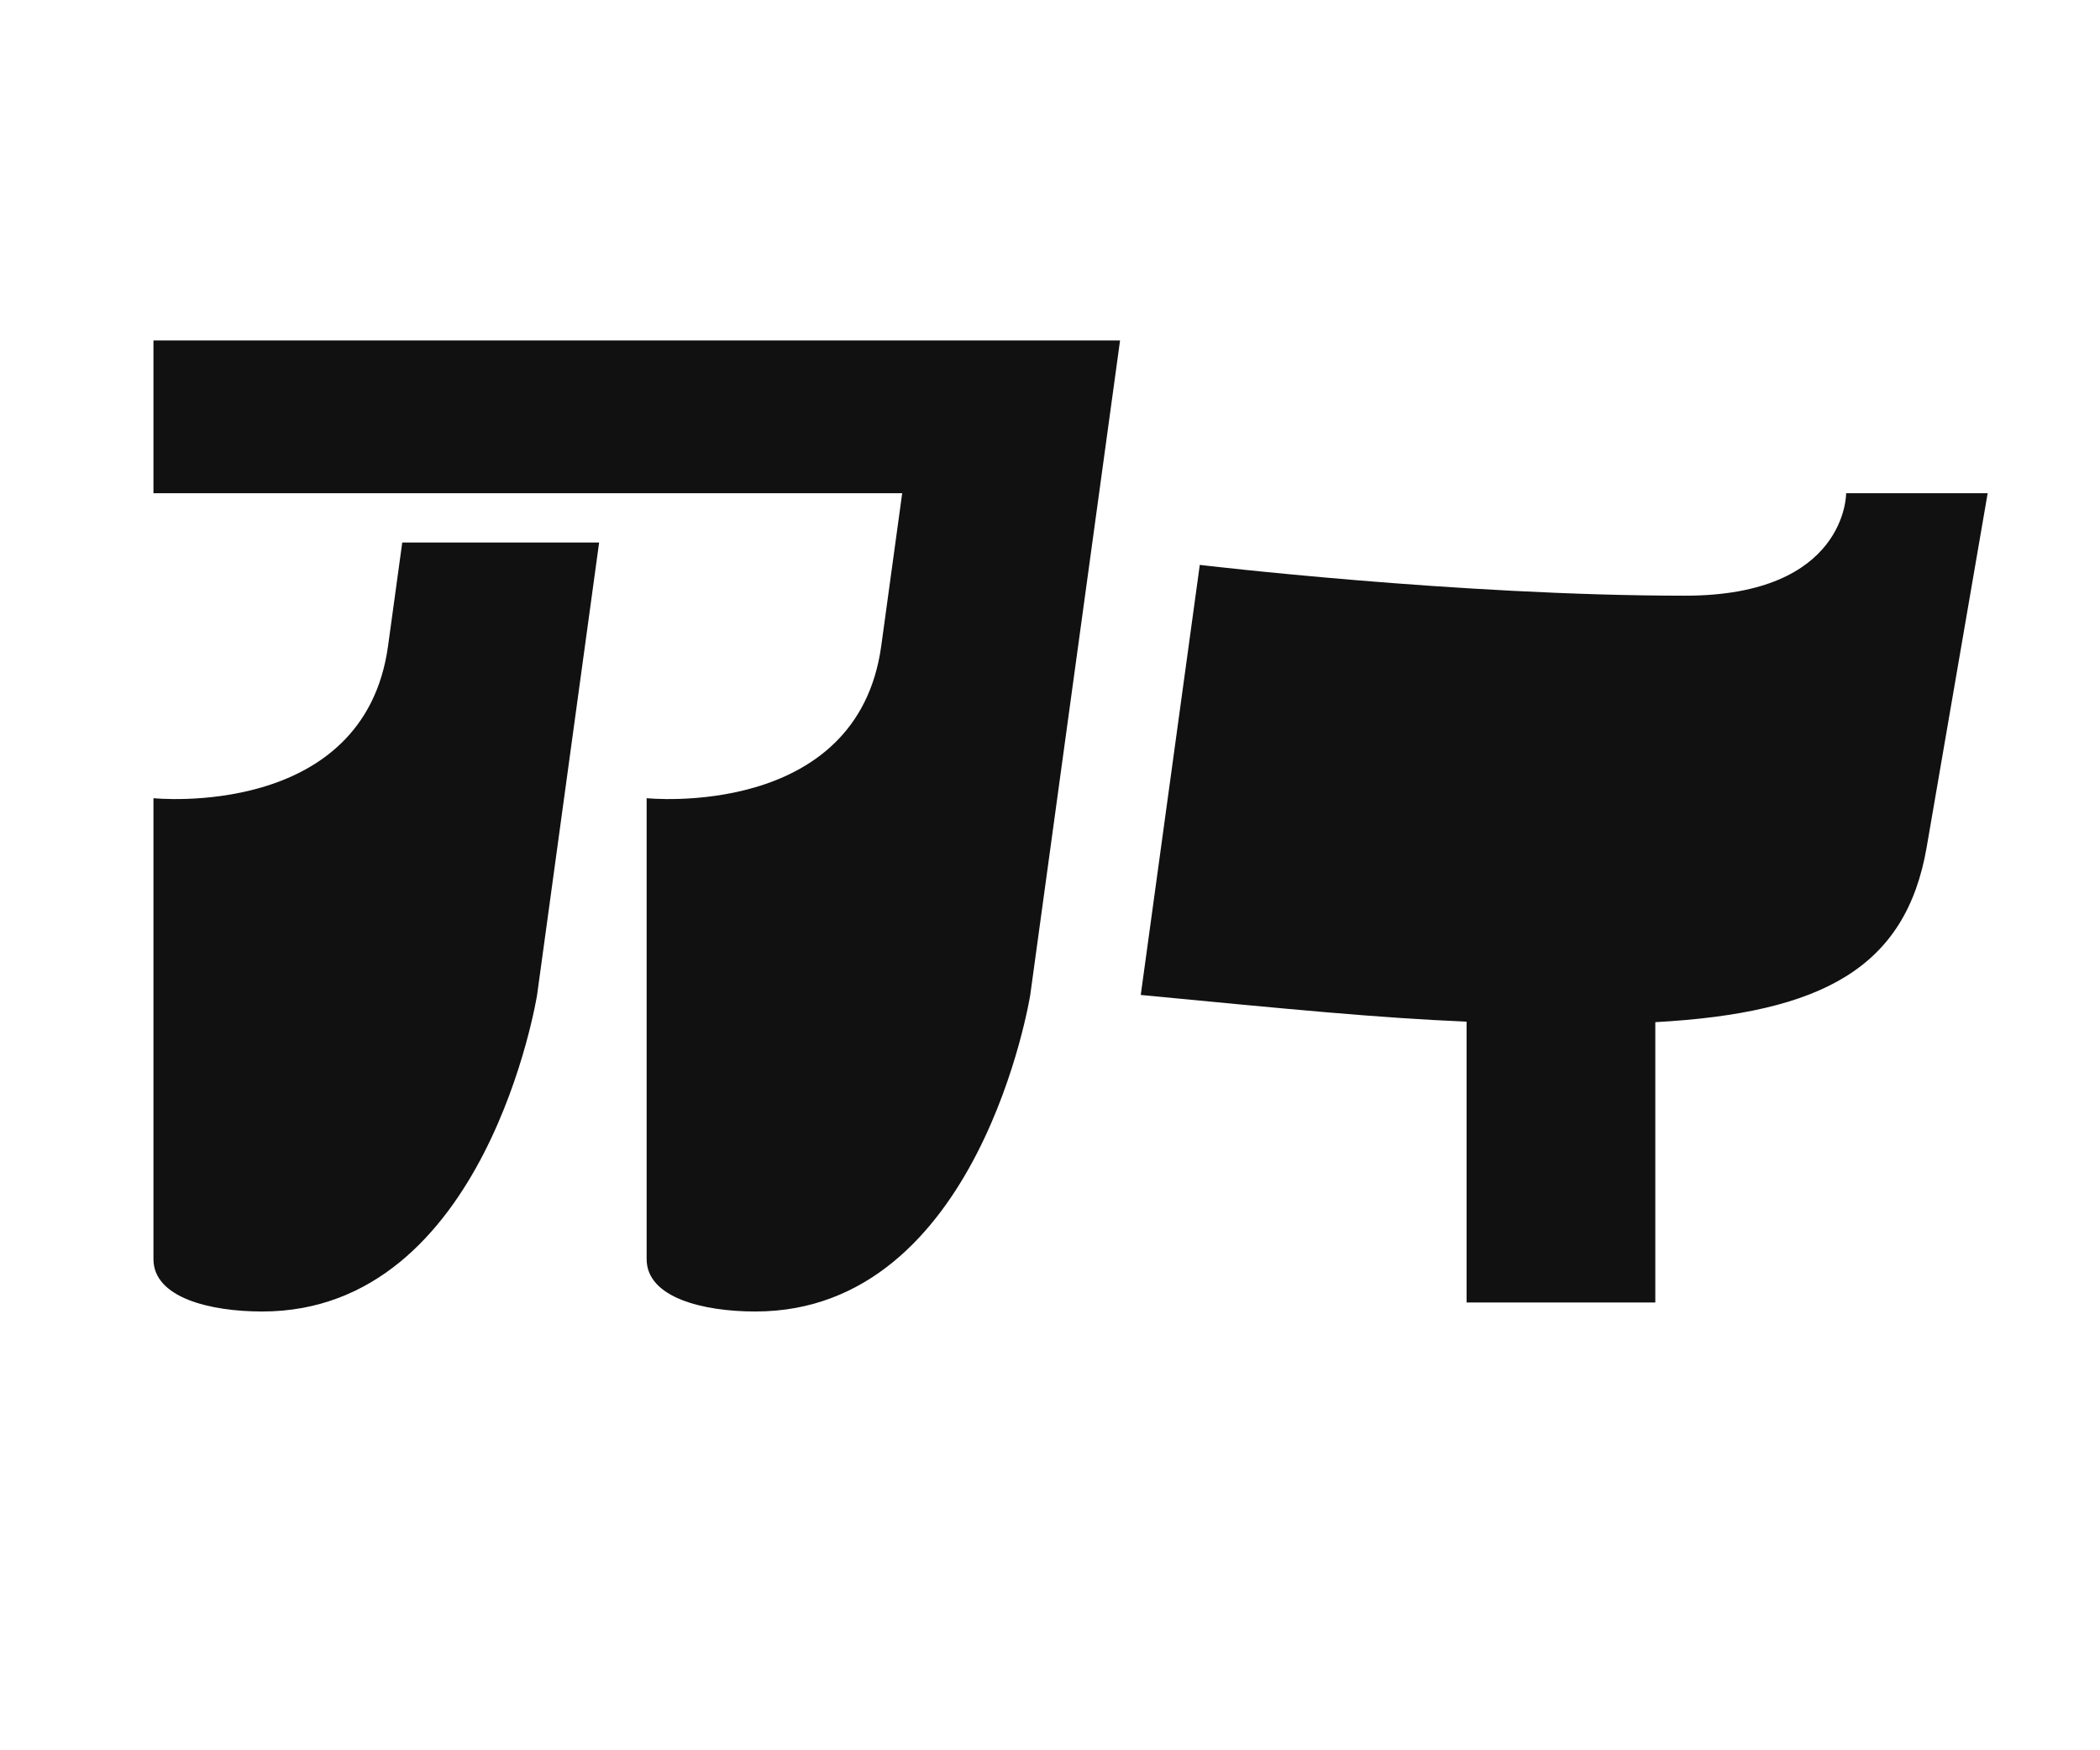 <?xml version="1.0" encoding="utf-8"?>
<!-- Generator: Adobe Illustrator 16.0.0, SVG Export Plug-In . SVG Version: 6.00 Build 0)  -->
<!DOCTYPE svg PUBLIC "-//W3C//DTD SVG 1.1//EN" "http://www.w3.org/Graphics/SVG/1.1/DTD/svg11.dtd">
<svg version="1.1" id="레이어_1" xmlns="http://www.w3.org/2000/svg" xmlns:xlink="http://www.w3.org/1999/xlink" x="0px"
	 y="0px" width="120px" height="100px" viewBox="0 0 120 100" enable-background="new 0 0 120 100" xml:space="preserve">
<path fill="#111111" d="M8.769,45.604v26.335c0,2.195,3.207,2.992,6.217,2.992c12.827,0,15.705-18.086,15.705-18.086l3.545-25.85
	h-11.25l-0.811,5.906C20.81,46.851,8.769,45.604,8.769,45.604 M58.871,56.846l5.132-37.393H52.751H8.769v8.727h42.785l-1.197,8.723
	c-1.365,9.948-13.406,8.701-13.406,8.701v26.335c0,2.195,3.206,2.992,6.216,2.992C55.993,74.932,58.871,56.846,58.871,56.846
	 M113.581,28.18h-8.087c0,0,0.053,5.854-9.202,5.854c-12.959,0-27.733-1.759-27.733-1.759l-3.373,24.571
	c8.518,0.816,13.51,1.309,18.619,1.525v16.044h10.784V58.4c9.562-0.528,14.321-3.116,15.507-10
	C111.443,40.575,113.581,28.18,113.581,28.18"/>
</svg>
